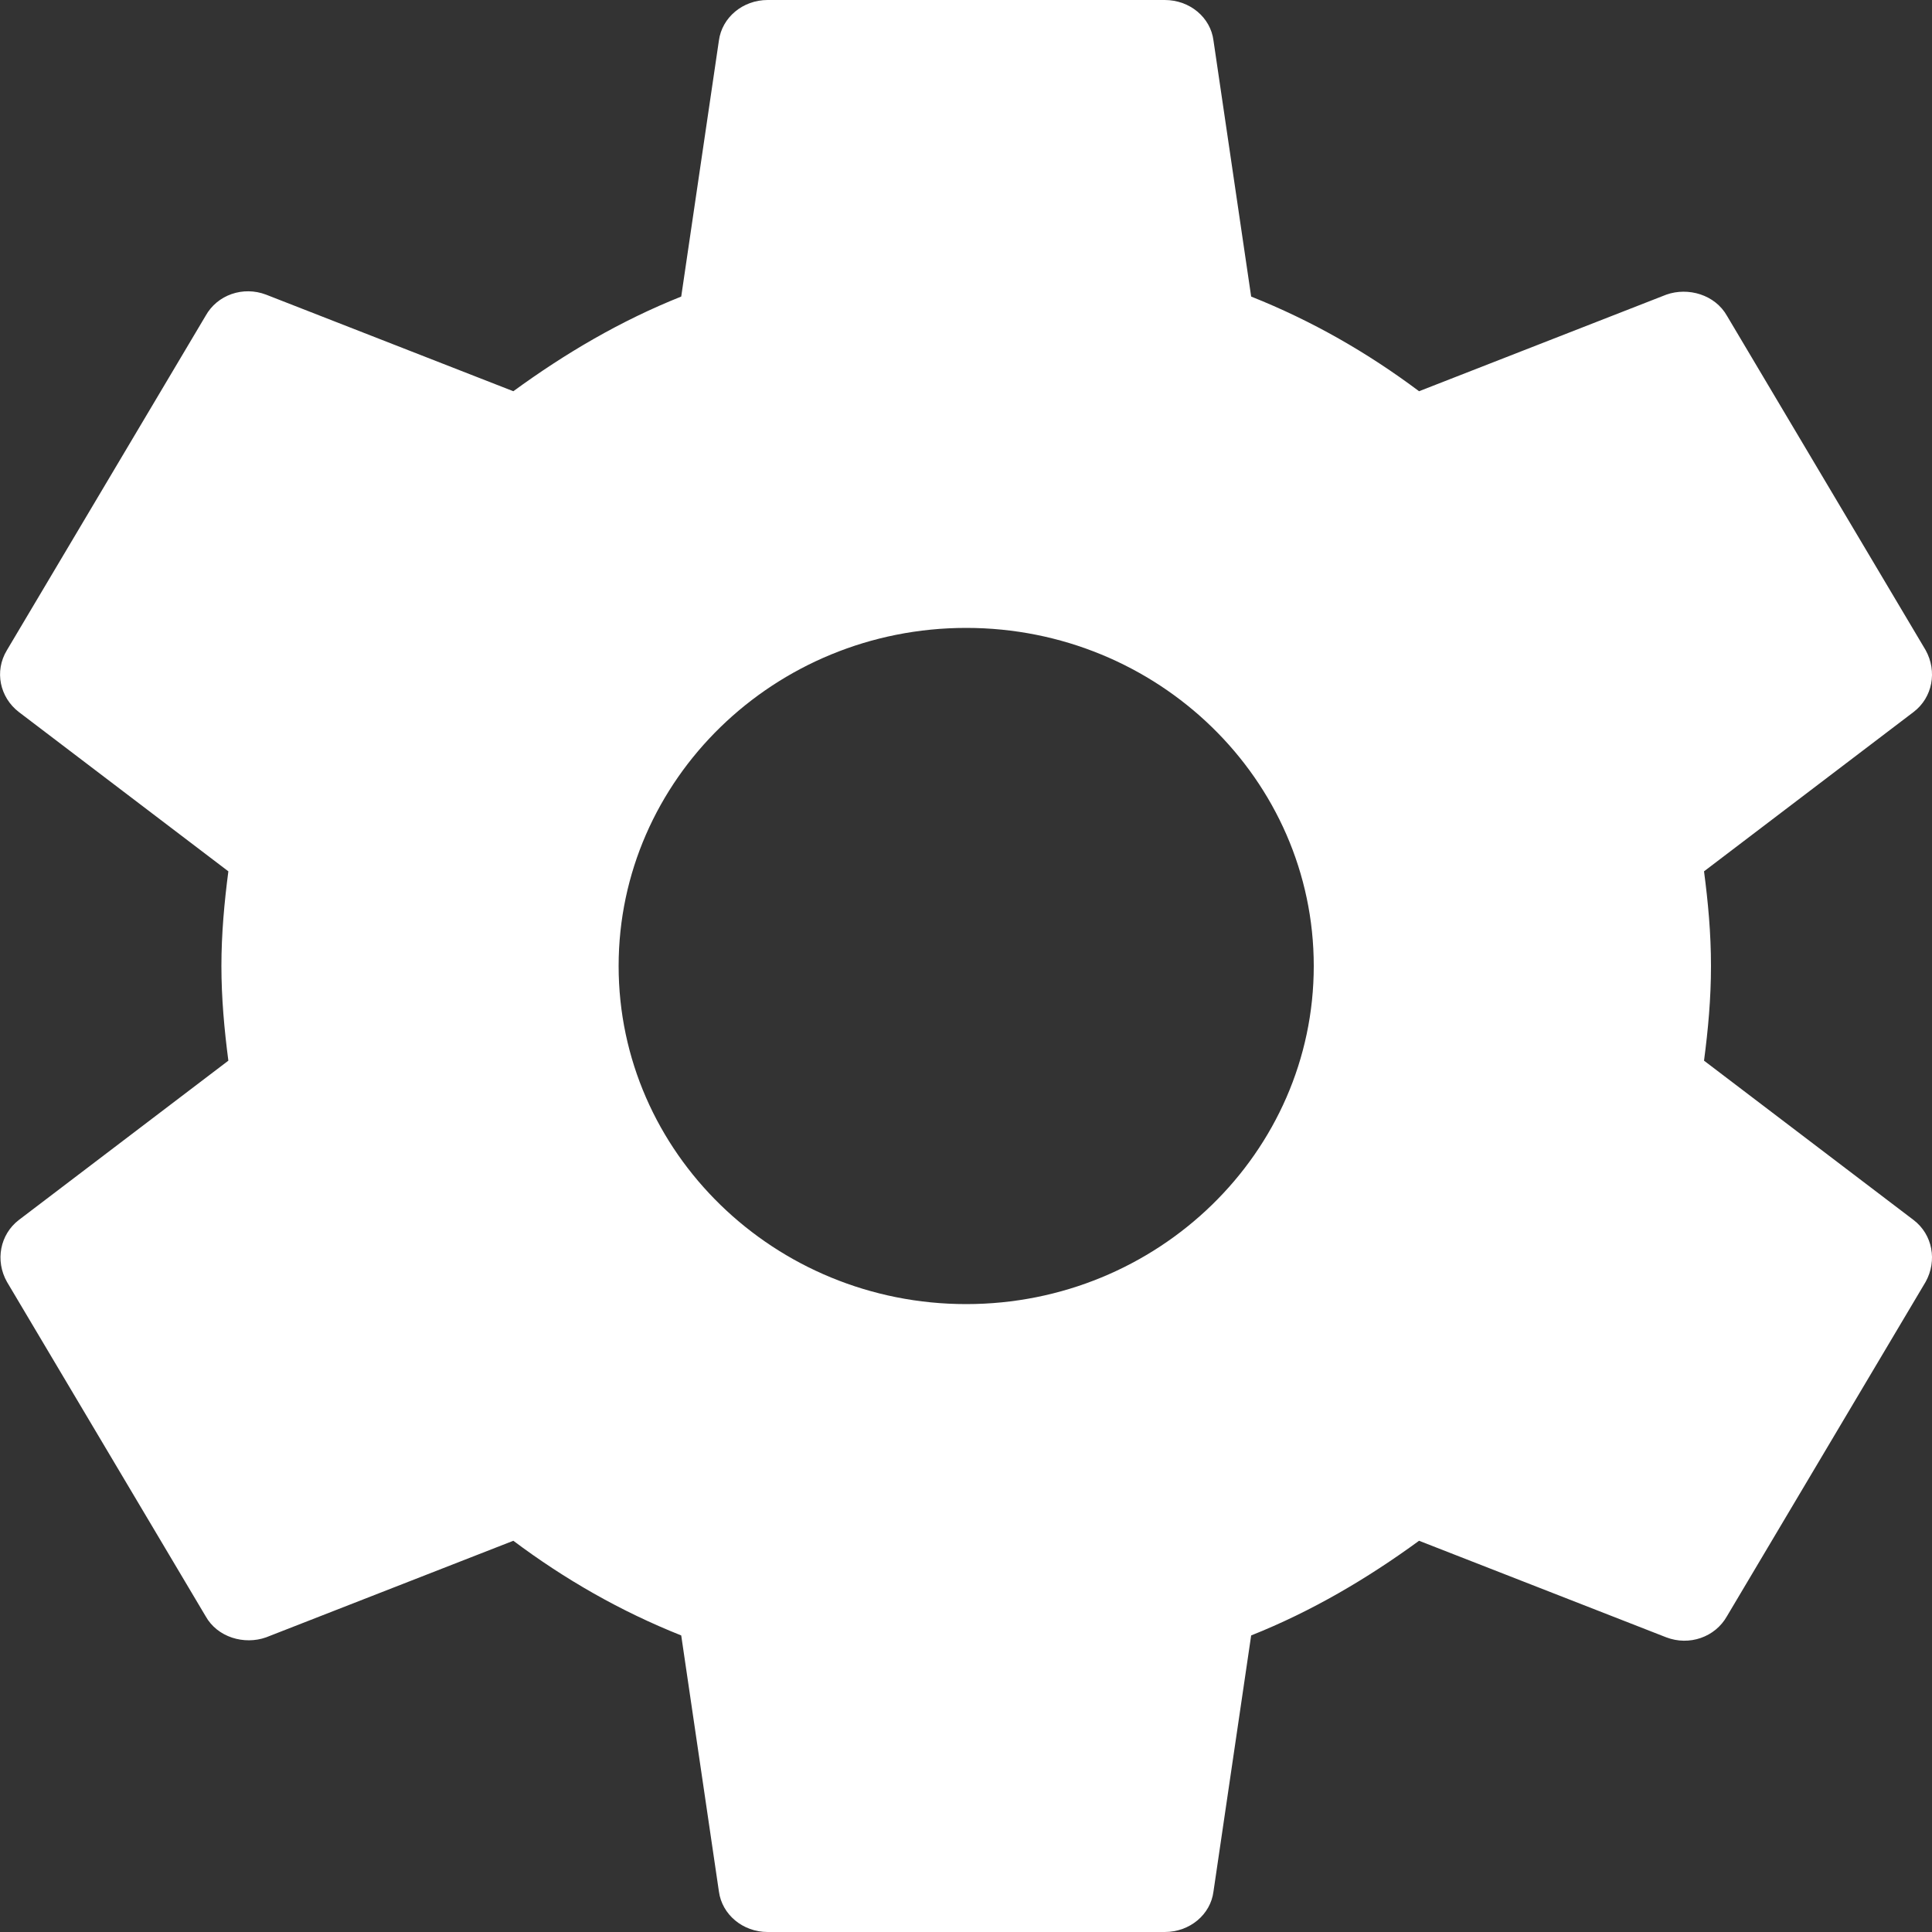 <svg width="10" height="10" viewBox="0 0 10 10" fill="none" xmlns="http://www.w3.org/2000/svg">
<rect x="0" y="0" width="10" height="10" fill="#333333" stroke="none"/>
<g id="gear-svgrepo-com (1) 1" clip-path="url(#clip0_464_6425)">
<path id="path" fill-rule="evenodd" clip-rule="evenodd" d="M8.82 5.49C8.841 5.33 8.856 5.17 8.856 5C8.856 4.83 8.841 4.67 8.82 4.51L9.905 3.685C10.003 3.61 10.028 3.475 9.967 3.365L8.939 1.635C8.877 1.525 8.738 1.485 8.625 1.525L7.345 2.025C7.078 1.825 6.79 1.66 6.476 1.535L6.281 0.21C6.266 0.09 6.158 0 6.029 0H3.973C3.845 0 3.737 0.09 3.721 0.21L3.526 1.535C3.212 1.66 2.924 1.83 2.657 2.025L1.377 1.525C1.259 1.48 1.125 1.525 1.064 1.635L0.036 3.365C-0.031 3.475 -0 3.61 0.097 3.685L1.182 4.51C1.161 4.67 1.146 4.835 1.146 5C1.146 5.165 1.161 5.33 1.182 5.49L0.097 6.315C-0 6.39 -0.026 6.525 0.036 6.635L1.064 8.365C1.125 8.475 1.264 8.515 1.377 8.475L2.657 7.975C2.924 8.175 3.212 8.34 3.526 8.465L3.721 9.79C3.737 9.91 3.845 10 3.973 10H6.029C6.158 10 6.266 9.91 6.281 9.79L6.476 8.465C6.79 8.34 7.078 8.17 7.345 7.975L8.625 8.475C8.743 8.52 8.877 8.475 8.939 8.365L9.967 6.635C10.028 6.525 10.003 6.39 9.905 6.315L8.82 5.49ZM5.001 6.75C4.009 6.75 3.202 5.965 3.202 5C3.202 4.035 4.009 3.25 5.001 3.25C5.993 3.25 6.8 4.035 6.8 5C6.8 5.965 5.993 6.75 5.001 6.75Z" fill="white"/>
</g>
<defs>
<clipPath id="clip0_464_6425">
<rect width="10" height="10" fill="white"/>
</clipPath>
</defs>
</svg>
